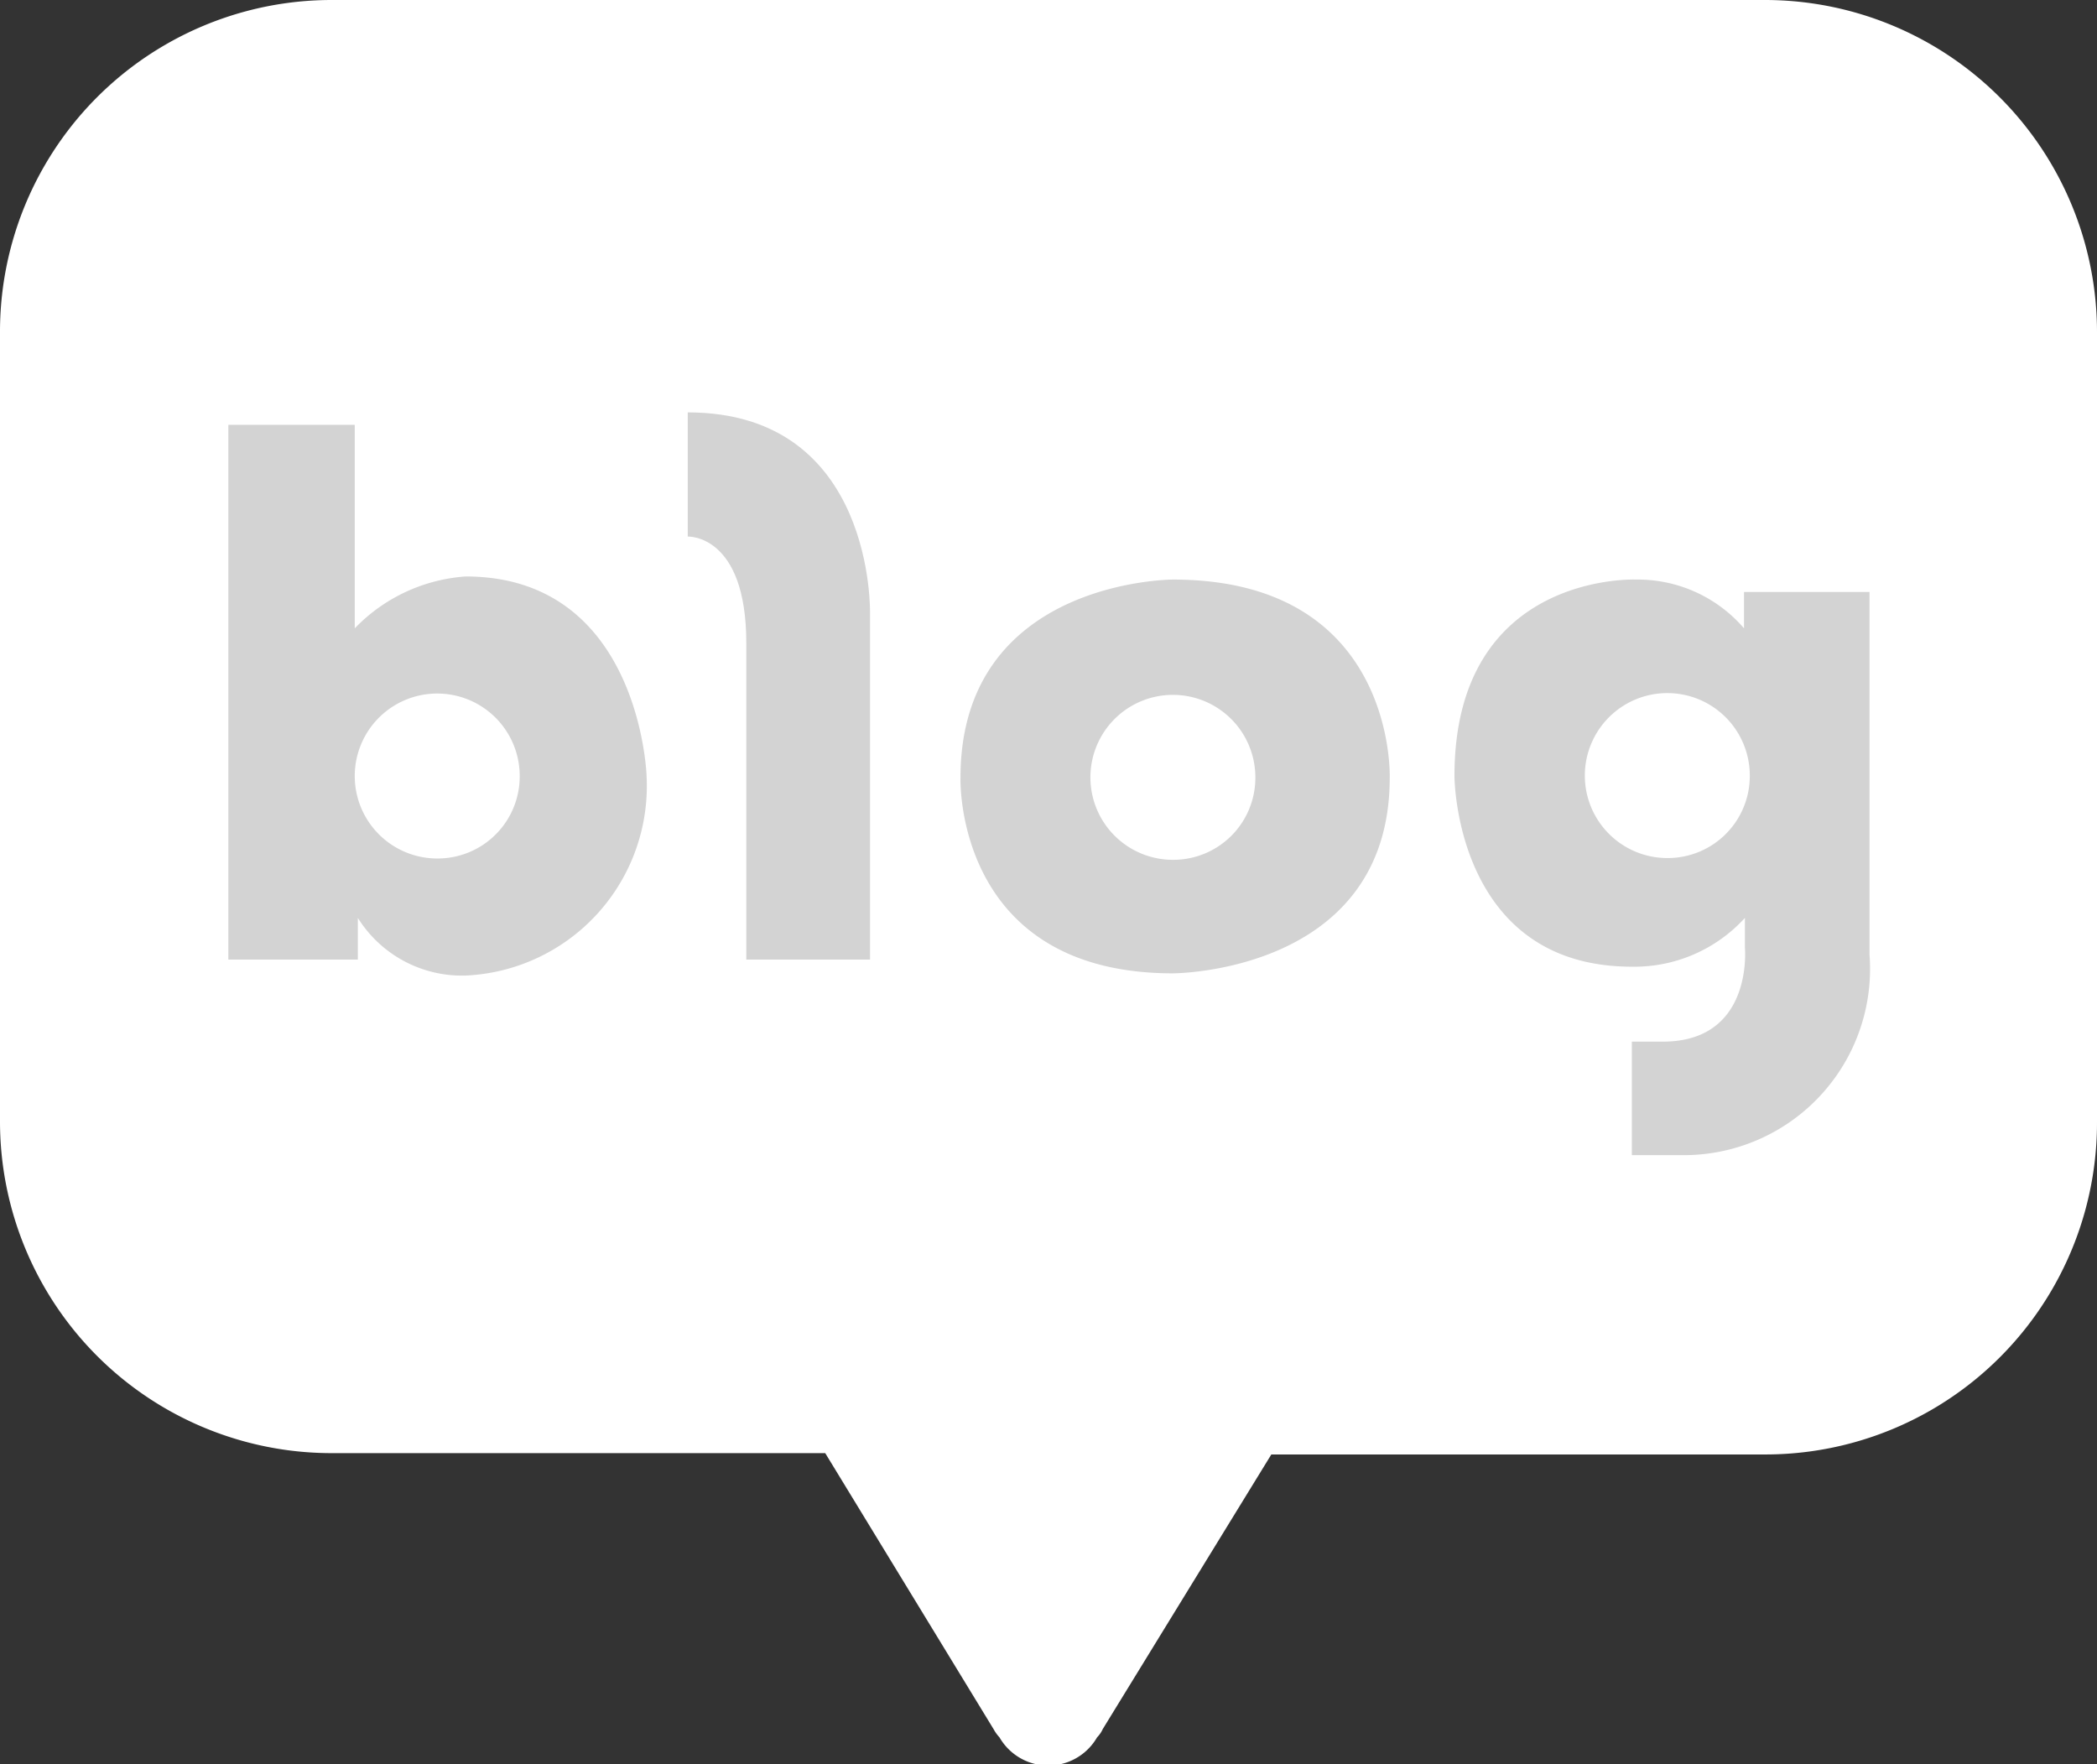 <svg xmlns="http://www.w3.org/2000/svg" viewBox="0 0 47.29 39.78"><rect x="0" y="0" width="47.29" height="39.78" fill="#333333" stroke="none"/><defs><style>.cls-1{fill:#fff;}.cls-2{fill:#d3d3d3;}</style></defs><g id="Layer_2" data-name="Layer 2"><path class="cls-1" d="M39.82,0H7.47A7.48,7.48,0,0,0,0,7.5V25.28a7.48,7.48,0,0,0,7.47,7.49H18.61L22.41,39a.91.91,0,0,0,.13.18,1.27,1.27,0,0,0,2.2,0,.67.67,0,0,0,.13-.19l3.8-6.19H39.82a7.48,7.48,0,0,0,7.47-7.49V7.5A7.49,7.49,0,0,0,39.82,0"/><path class="cls-2" d="M10.5,13A3.84,3.84,0,0,0,8,14.17V9.58H5.15V21.64H8.07V20.7A2.77,2.77,0,0,0,10.5,22a4.28,4.28,0,0,0,4.08-4.52S14.43,13,10.5,13m-.64,6.36a1.86,1.86,0,1,1,1.86-1.85,1.85,1.85,0,0,1-1.86,1.85"/><path class="cls-2" d="M15.51,9.3v2.8s1.32-.06,1.32,2.4v7.14h2.79v-7.8s.12-4.54-4.11-4.54"/><path class="cls-2" d="M26.45,13.07s-4.79,0-4.79,4.47c0,0-.15,4.41,4.79,4.41,0,0,4.89,0,4.89-4.41,0,0,.16-4.47-4.89-4.47m0,6.32a1.86,1.86,0,1,1,1.86-1.85,1.85,1.85,0,0,1-1.86,1.85"/><path class="cls-2" d="M39.33,13.35v.82a3.16,3.16,0,0,0-2.43-1.1s-4.1-.18-4.1,4.43c0,0,0,4.3,4,4.3a3.37,3.37,0,0,0,2.55-1.1v.67s.2,2.12-1.85,2.12h-.7v2.56h1.13a4.2,4.2,0,0,0,4.23-4.52V13.35Zm-1.73,6a1.86,1.86,0,1,1,1.86-1.85,1.85,1.85,0,0,1-1.86,1.85"/></g></svg>